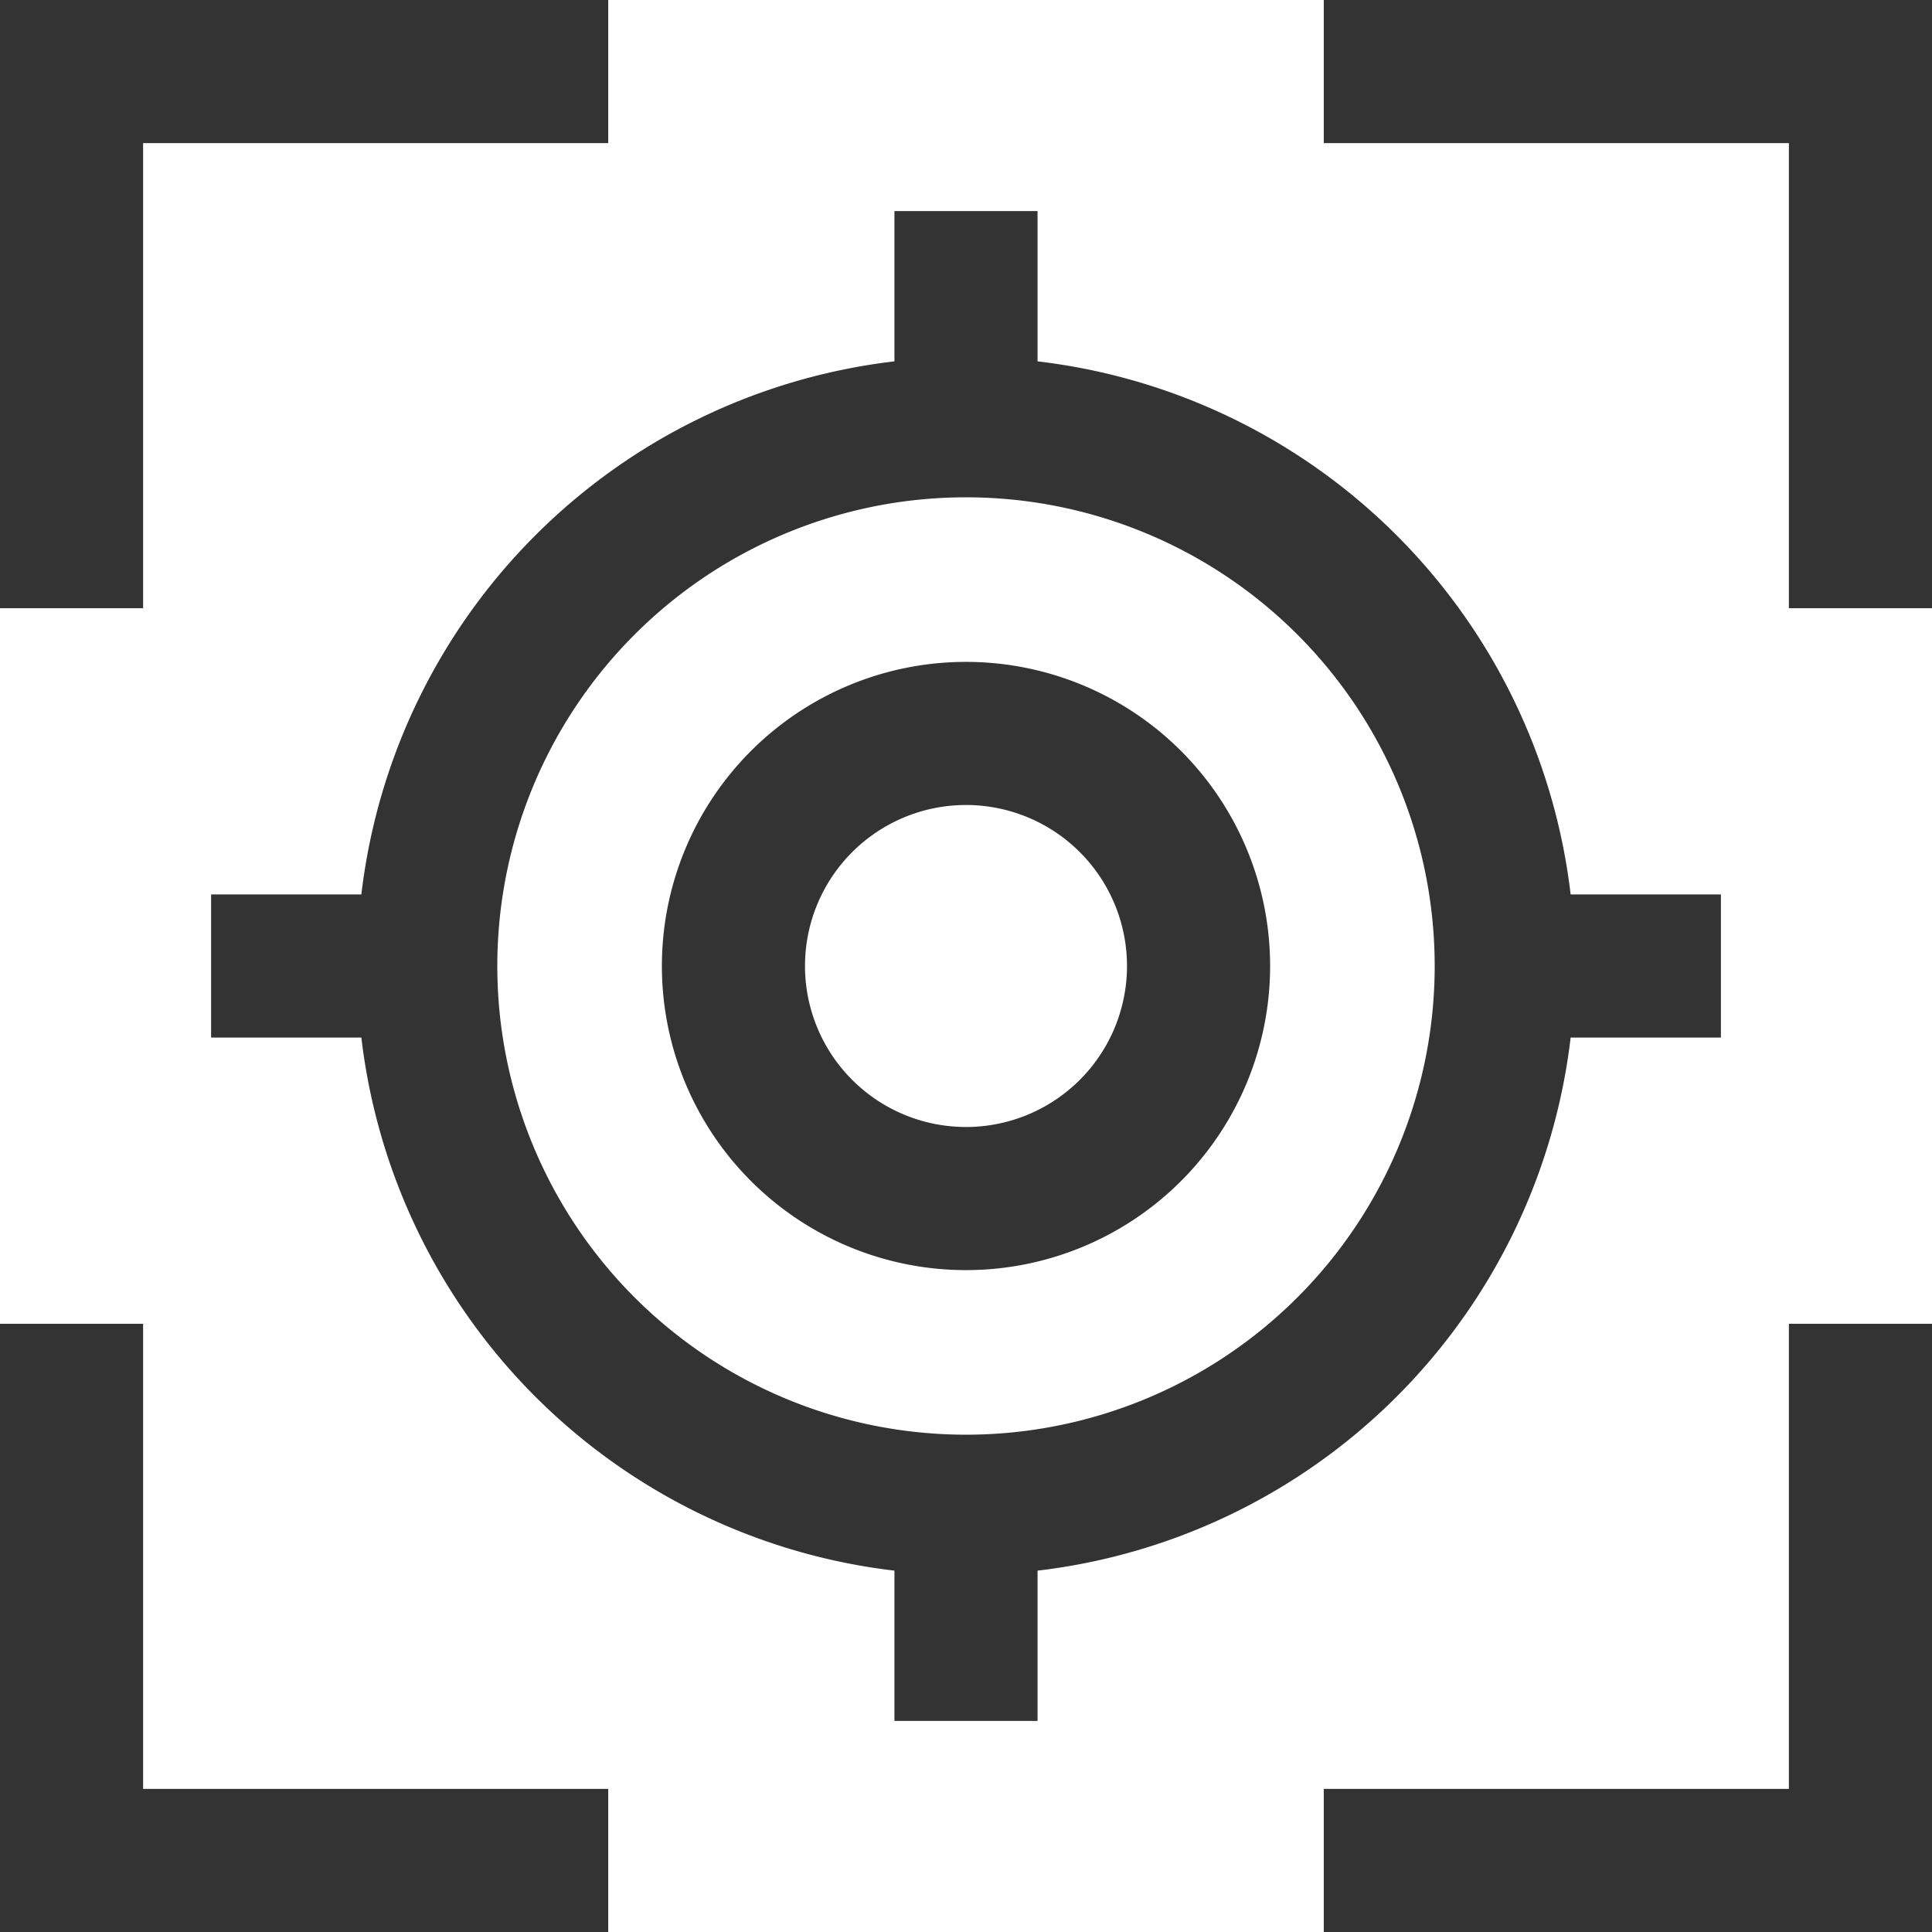 <svg id="Layer_1" data-name="Layer 1" xmlns="http://www.w3.org/2000/svg" viewBox="0 0 54 54"><defs><style>.cls-1{fill:#333;}</style></defs><polygon class="cls-1" points="4 4 17 4 17 0 0 0 0 17 4 17 4 4"/><polygon class="cls-1" points="4 37 0 37 0 54 17 54 17 50 4 50 4 37"/><polygon class="cls-1" points="50 50 37 50 37 54 54 54 54 37 50 37 50 50"/><polygon class="cls-1" points="37 0 37 4 50 4 50 17 54 17 54 0 37 0"/><path class="cls-1" d="M43.9,29h4.2V25H43.9A17,17,0,0,0,29,10.1V5.9H25v4.2A17,17,0,0,0,10.1,25H5.9v4h4.2A17,17,0,0,0,25,43.9v4.2h4V43.9A17,17,0,0,0,43.9,29Zm-30-2A13.1,13.1,0,1,1,27,40.1,13.1,13.1,0,0,1,13.9,27Z"/><path class="cls-1" d="M35.5,27A8.5,8.5,0,1,0,27,35.5,8.5,8.5,0,0,0,35.5,27Zm-13,0A4.5,4.5,0,1,1,27,31.5,4.5,4.5,0,0,1,22.5,27Z"/></svg>